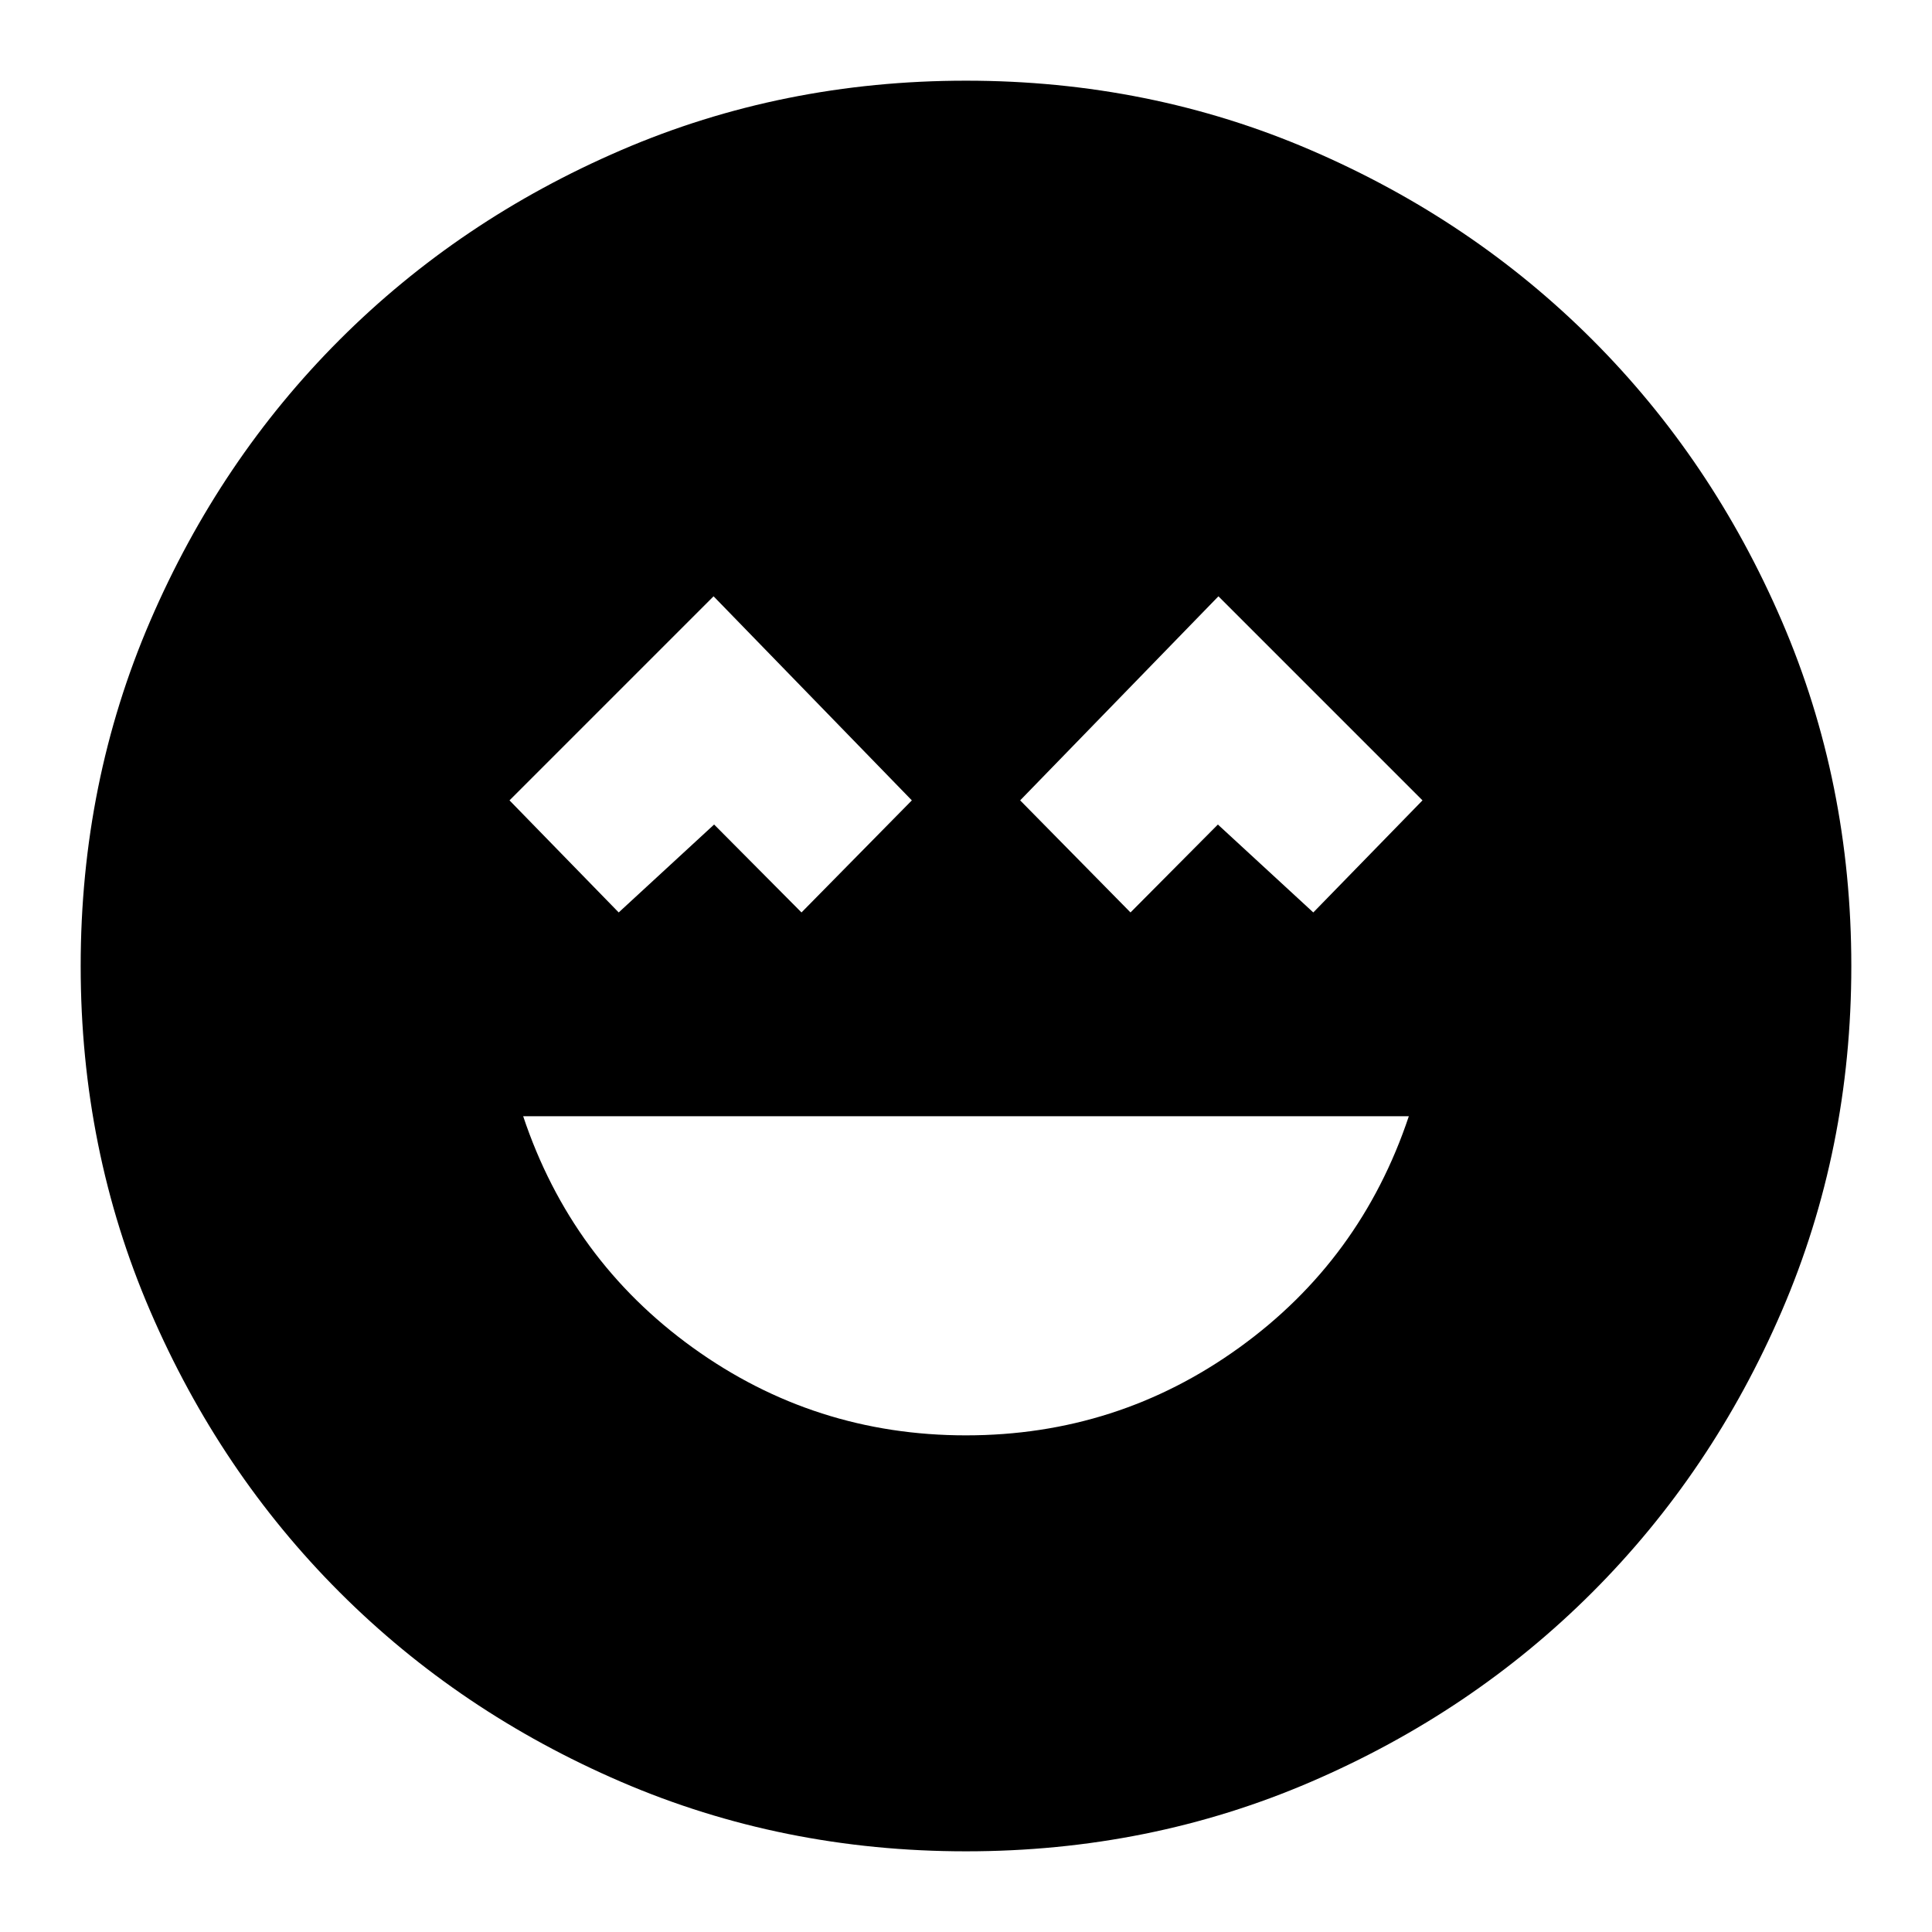 <svg xmlns="http://www.w3.org/2000/svg" height="24" viewBox="0 -960 960 960" width="24"><path d="M480-246.78q75.28 0 135.73-43.57 60.44-43.56 84.31-115H259.96q23.87 71.44 84.31 115 60.45 43.57 135.73 43.57ZM307.43-506.61l47.41-43.69 43.42 43.69 54.83-55.69-98.52-101.4-101.4 101.4 54.26 55.69Zm254.31 0 43.42-43.69 47.41 43.69 54.26-55.69-101.4-101.4-98.52 101.4 54.83 55.69ZM480-40.09q-91.25 0-171.42-34.54-80.17-34.54-139.79-94.16-59.62-59.62-94.16-139.79Q40.09-388.75 40.09-480q0-91.25 34.54-171.42 34.54-80.17 94.16-139.79 59.62-59.62 139.79-94.16 80.17-34.54 171.42-34.54 91.25 0 171.42 34.54 80.17 34.54 139.79 94.16 59.62 59.62 94.16 139.79 34.54 80.17 34.54 171.42 0 91.25-34.54 171.42-34.54 80.17-94.16 139.79-59.62 59.62-139.79 94.16Q571.25-40.09 480-40.09Z"/></svg>